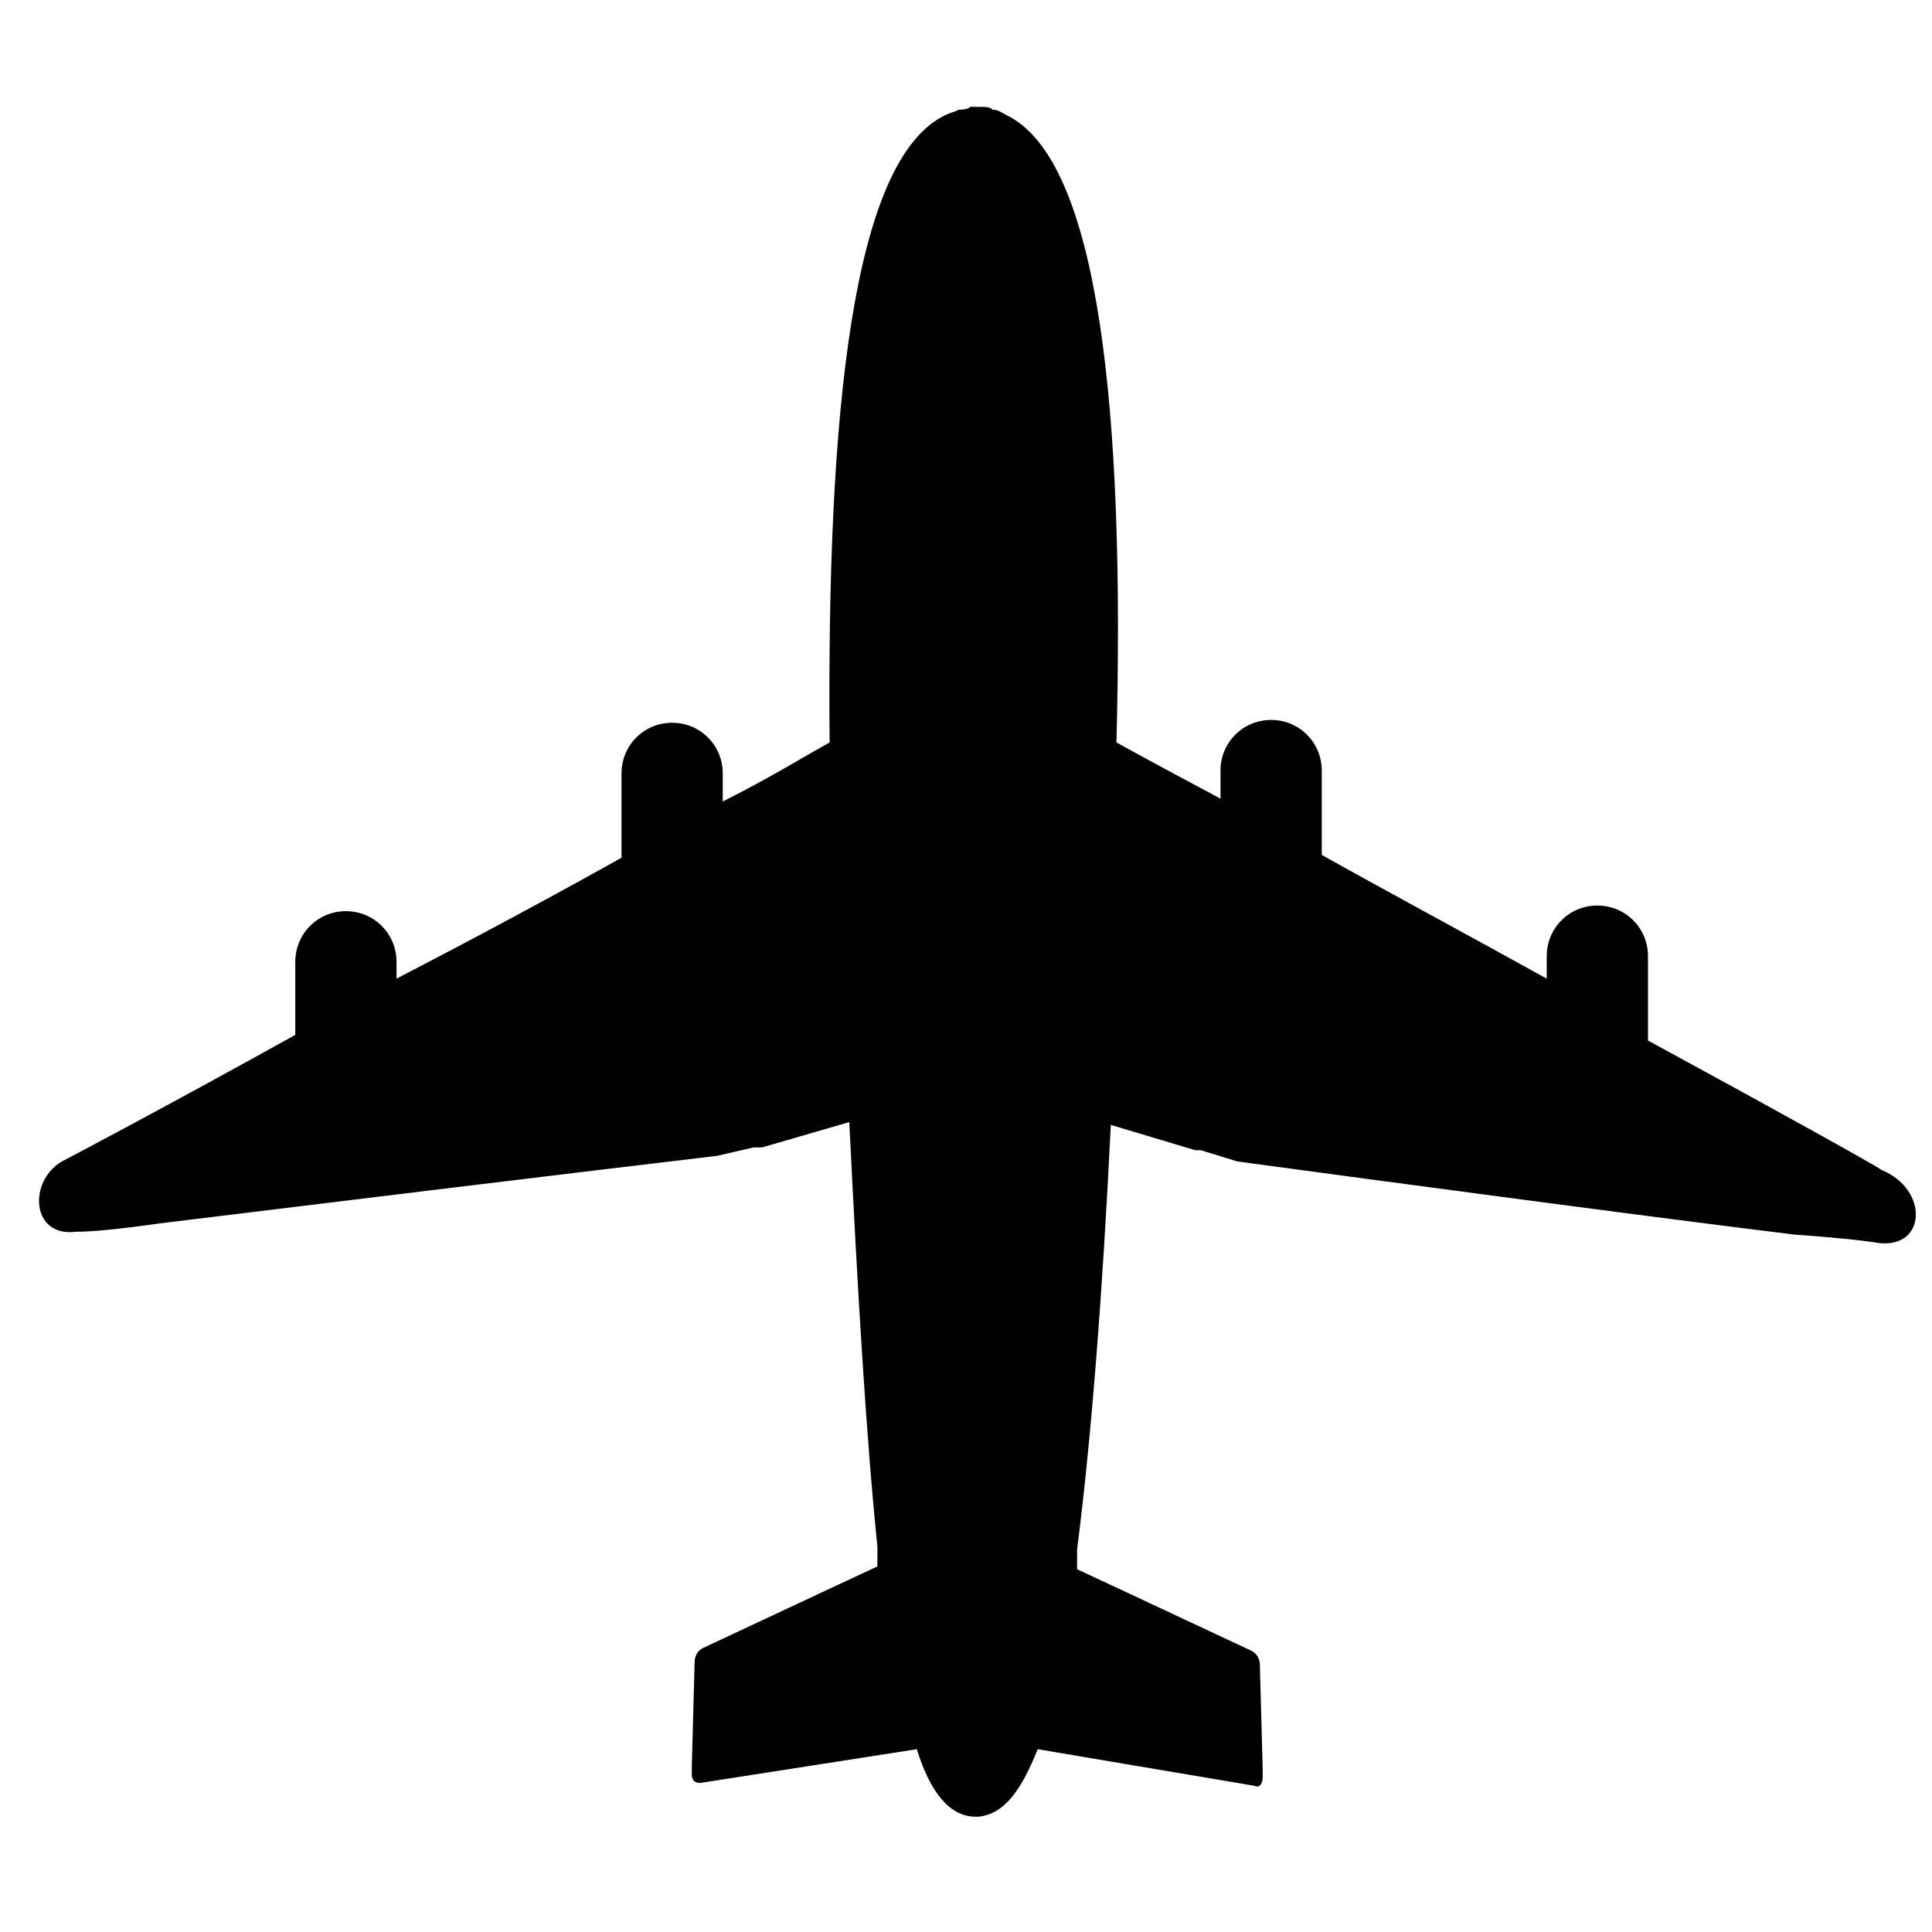 <?xml version="1.0" standalone="no"?><!DOCTYPE svg PUBLIC "-//W3C//DTD SVG 1.1//EN" "http://www.w3.org/Graphics/SVG/1.1/DTD/svg11.dtd"><svg t="1722132143209" class="icon" viewBox="0 0 1024 1024" version="1.1" xmlns="http://www.w3.org/2000/svg" p-id="4773" xmlns:xlink="http://www.w3.org/1999/xlink" width="200" height="200"><path d="M995.68 658.818c-8.943-1.491-23.849-2.981-44.716-4.472-73.036-8.943-207.185-26.83-295.127-38.754l-19.377-5.962h-2.981l-44.716-13.415c-4.472 90.923-10.434 166.94-17.886 225.071v10.434l22.358 10.434 70.055 32.792c2.981 1.491 4.472 4.472 4.472 7.453l1.491 55.15v4.472c0 2.981-1.491 5.962-4.472 4.472l-114.771-19.377c-8.943 22.358-17.886 34.282-31.301 35.773h-1.491c-13.415 0-23.849-11.924-31.301-35.773l-114.771 17.886c-2.981 0-4.472-1.491-4.472-4.472v-4.472l1.491-55.15c0-2.981 1.491-5.962 4.472-7.453l70.055-32.792 22.358-10.434V819.796c-5.962-58.131-10.434-134.148-14.905-225.071l-46.207 13.415h-4.472l-19.377 4.472c-87.942 10.434-222.09 26.83-295.127 35.773-20.868 2.981-35.773 4.472-44.716 4.472-23.849 2.981-25.339-26.83-7.453-37.263 2.981-1.491 56.64-29.811 123.715-67.074v-38.754c0-14.905 11.924-26.83 26.83-26.83s26.83 11.924 26.83 26.83v8.943c40.245-20.868 81.98-43.226 119.243-64.093v-44.716c0-14.905 11.924-26.83 26.83-26.83s26.83 11.924 26.83 26.83v14.905c23.849-11.924 43.226-23.849 56.64-31.301-1.491-174.393 11.924-308.541 61.112-332.39 2.981-1.491 4.472-1.491 7.453-2.981 1.491 0 4.472 0 5.962-1.491h5.962c1.491 0 4.472 0 5.962 1.491 2.981 0 4.472 1.491 7.453 2.981 49.188 23.849 62.603 157.997 58.131 332.39 13.415 7.453 32.792 17.886 55.15 29.811v-14.905c0-14.905 11.924-26.83 26.83-26.83s26.83 11.924 26.83 26.83v44.716c37.263 20.868 78.999 43.226 119.243 65.584V506.783c0-14.905 11.924-26.83 26.83-26.83s26.83 11.924 26.83 26.83v44.716c68.565 37.263 122.224 67.074 123.715 68.565 25.339 10.434 23.849 41.735-1.491 38.754z" fill="#030000" p-id="4774"></path></svg>